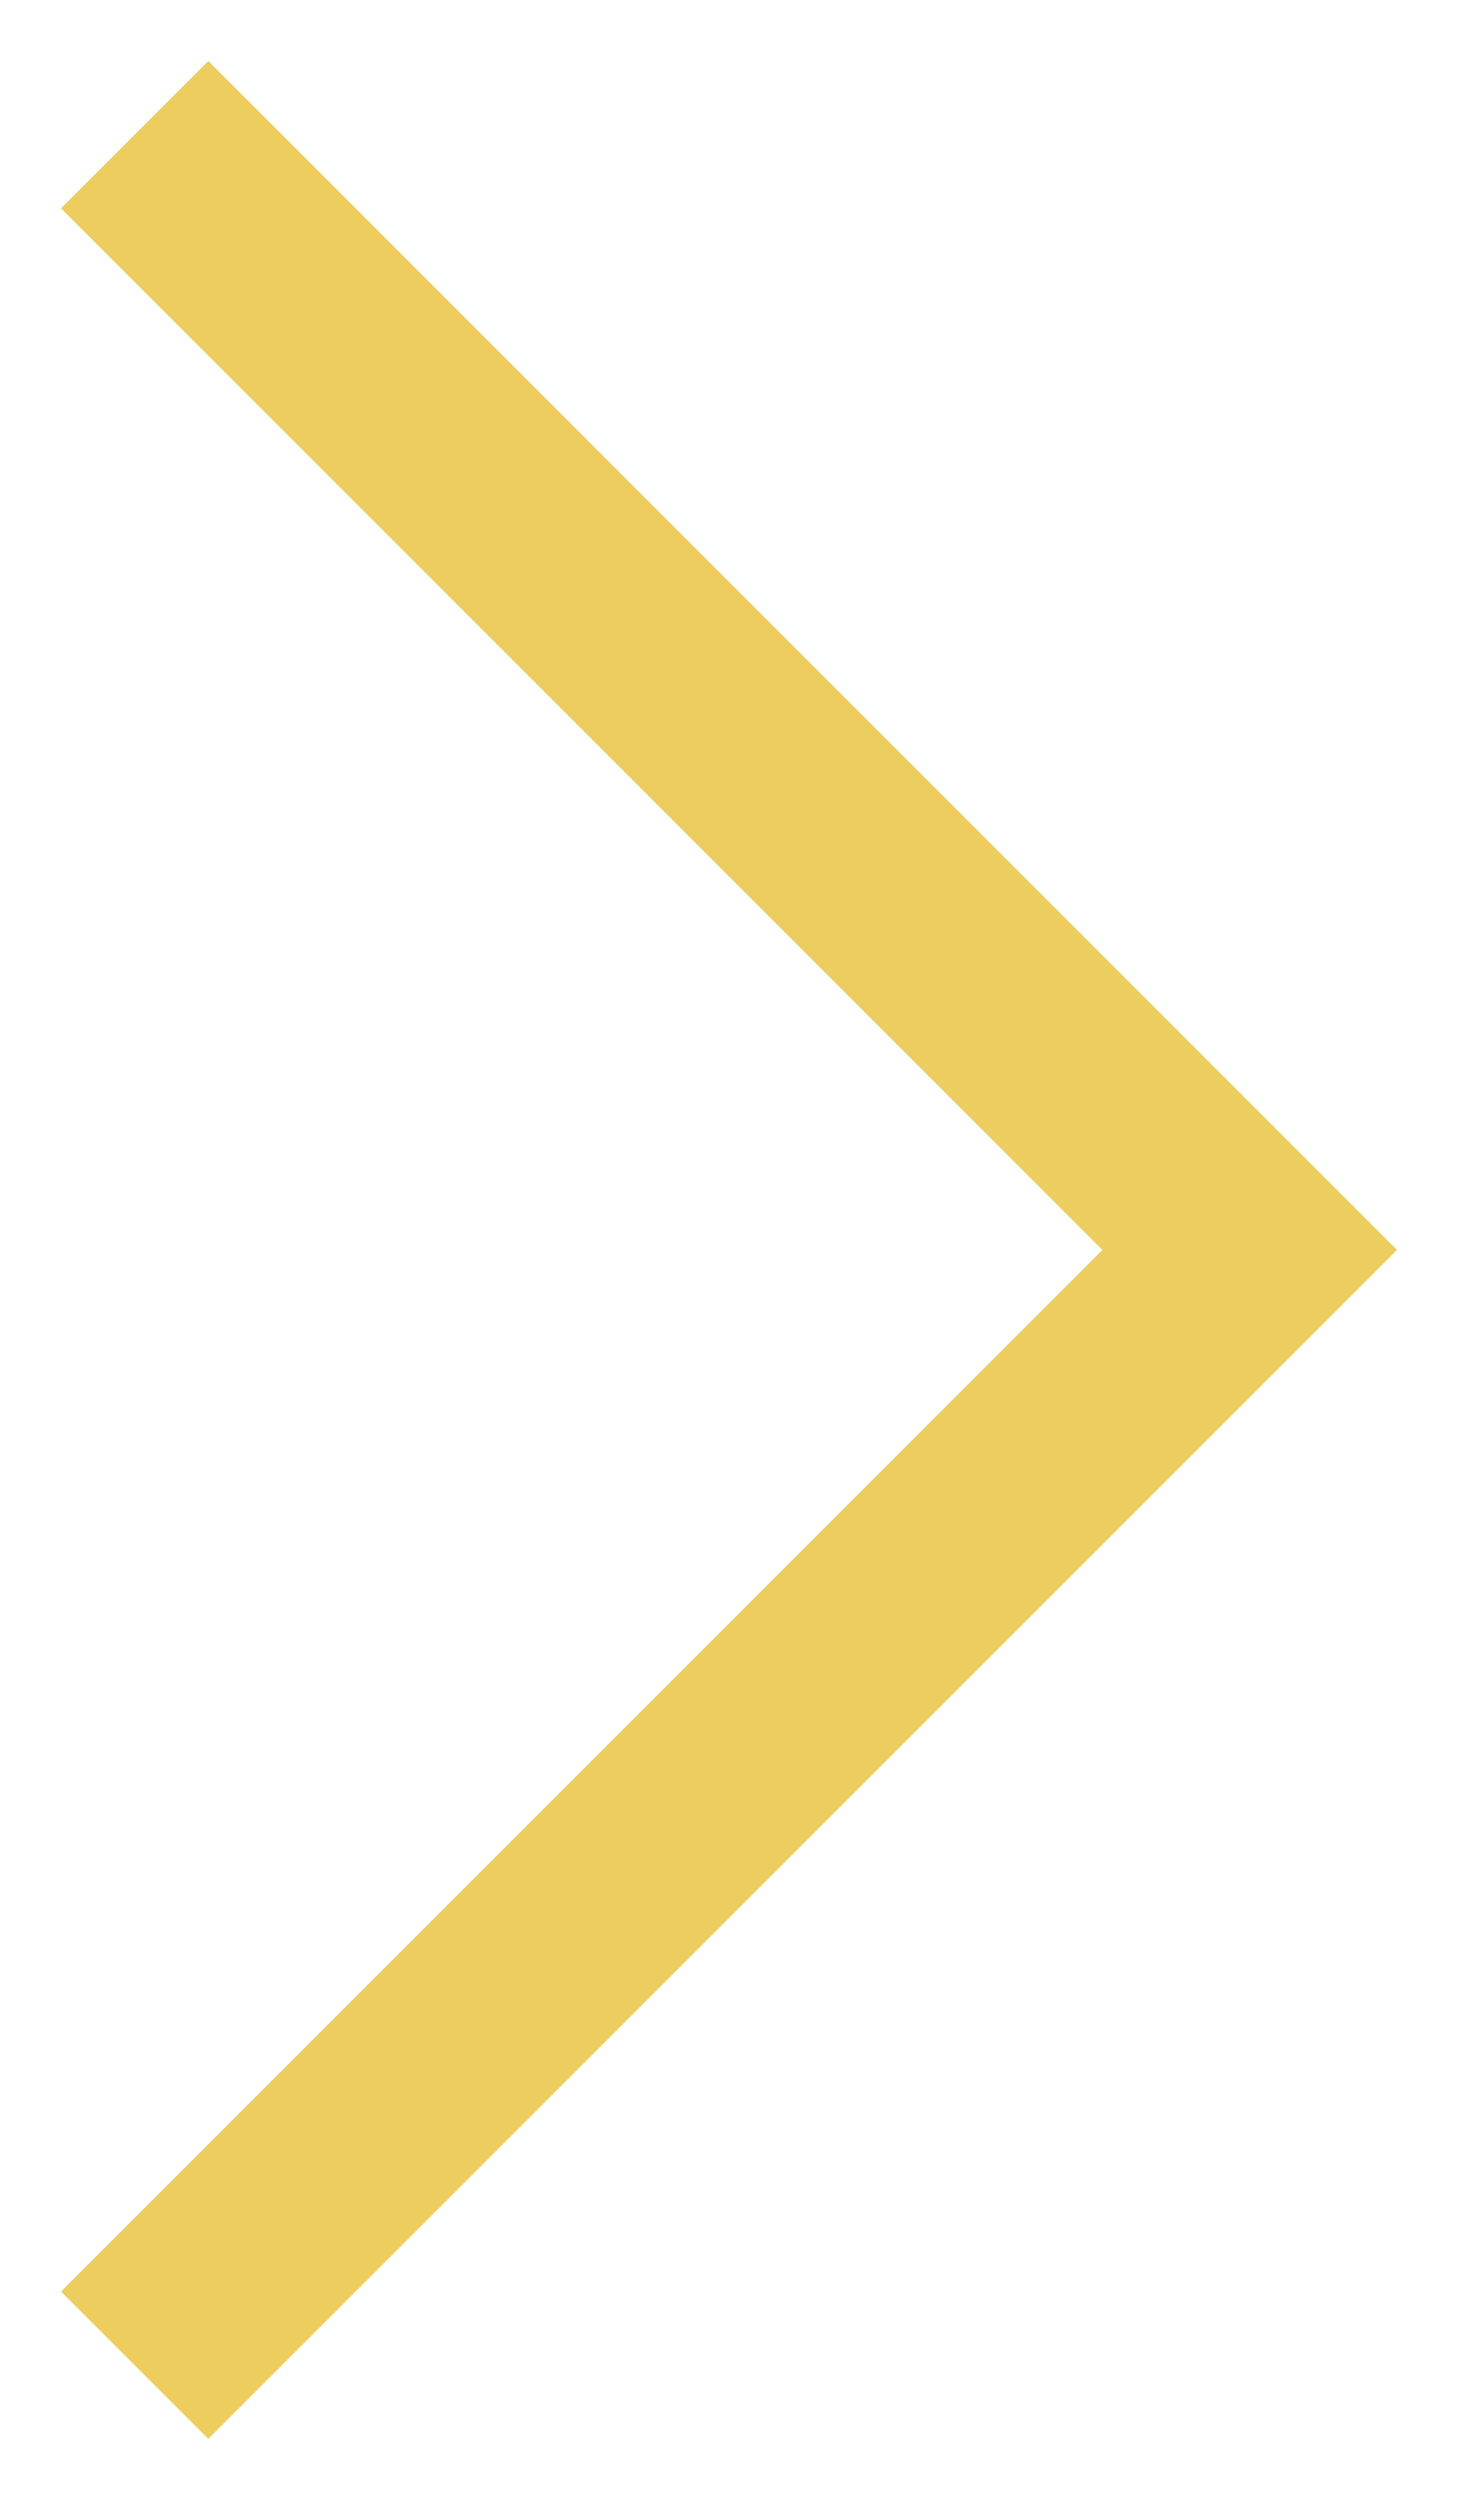 <svg width="14" height="24" viewBox="0 0 14 24" fill="none" xmlns="http://www.w3.org/2000/svg">
<path d="M2 2L12 12L2 22" stroke="#ECCD5E" stroke-width="2" stroke-miterlimit="10" stroke-linecap="square"/>
</svg>
